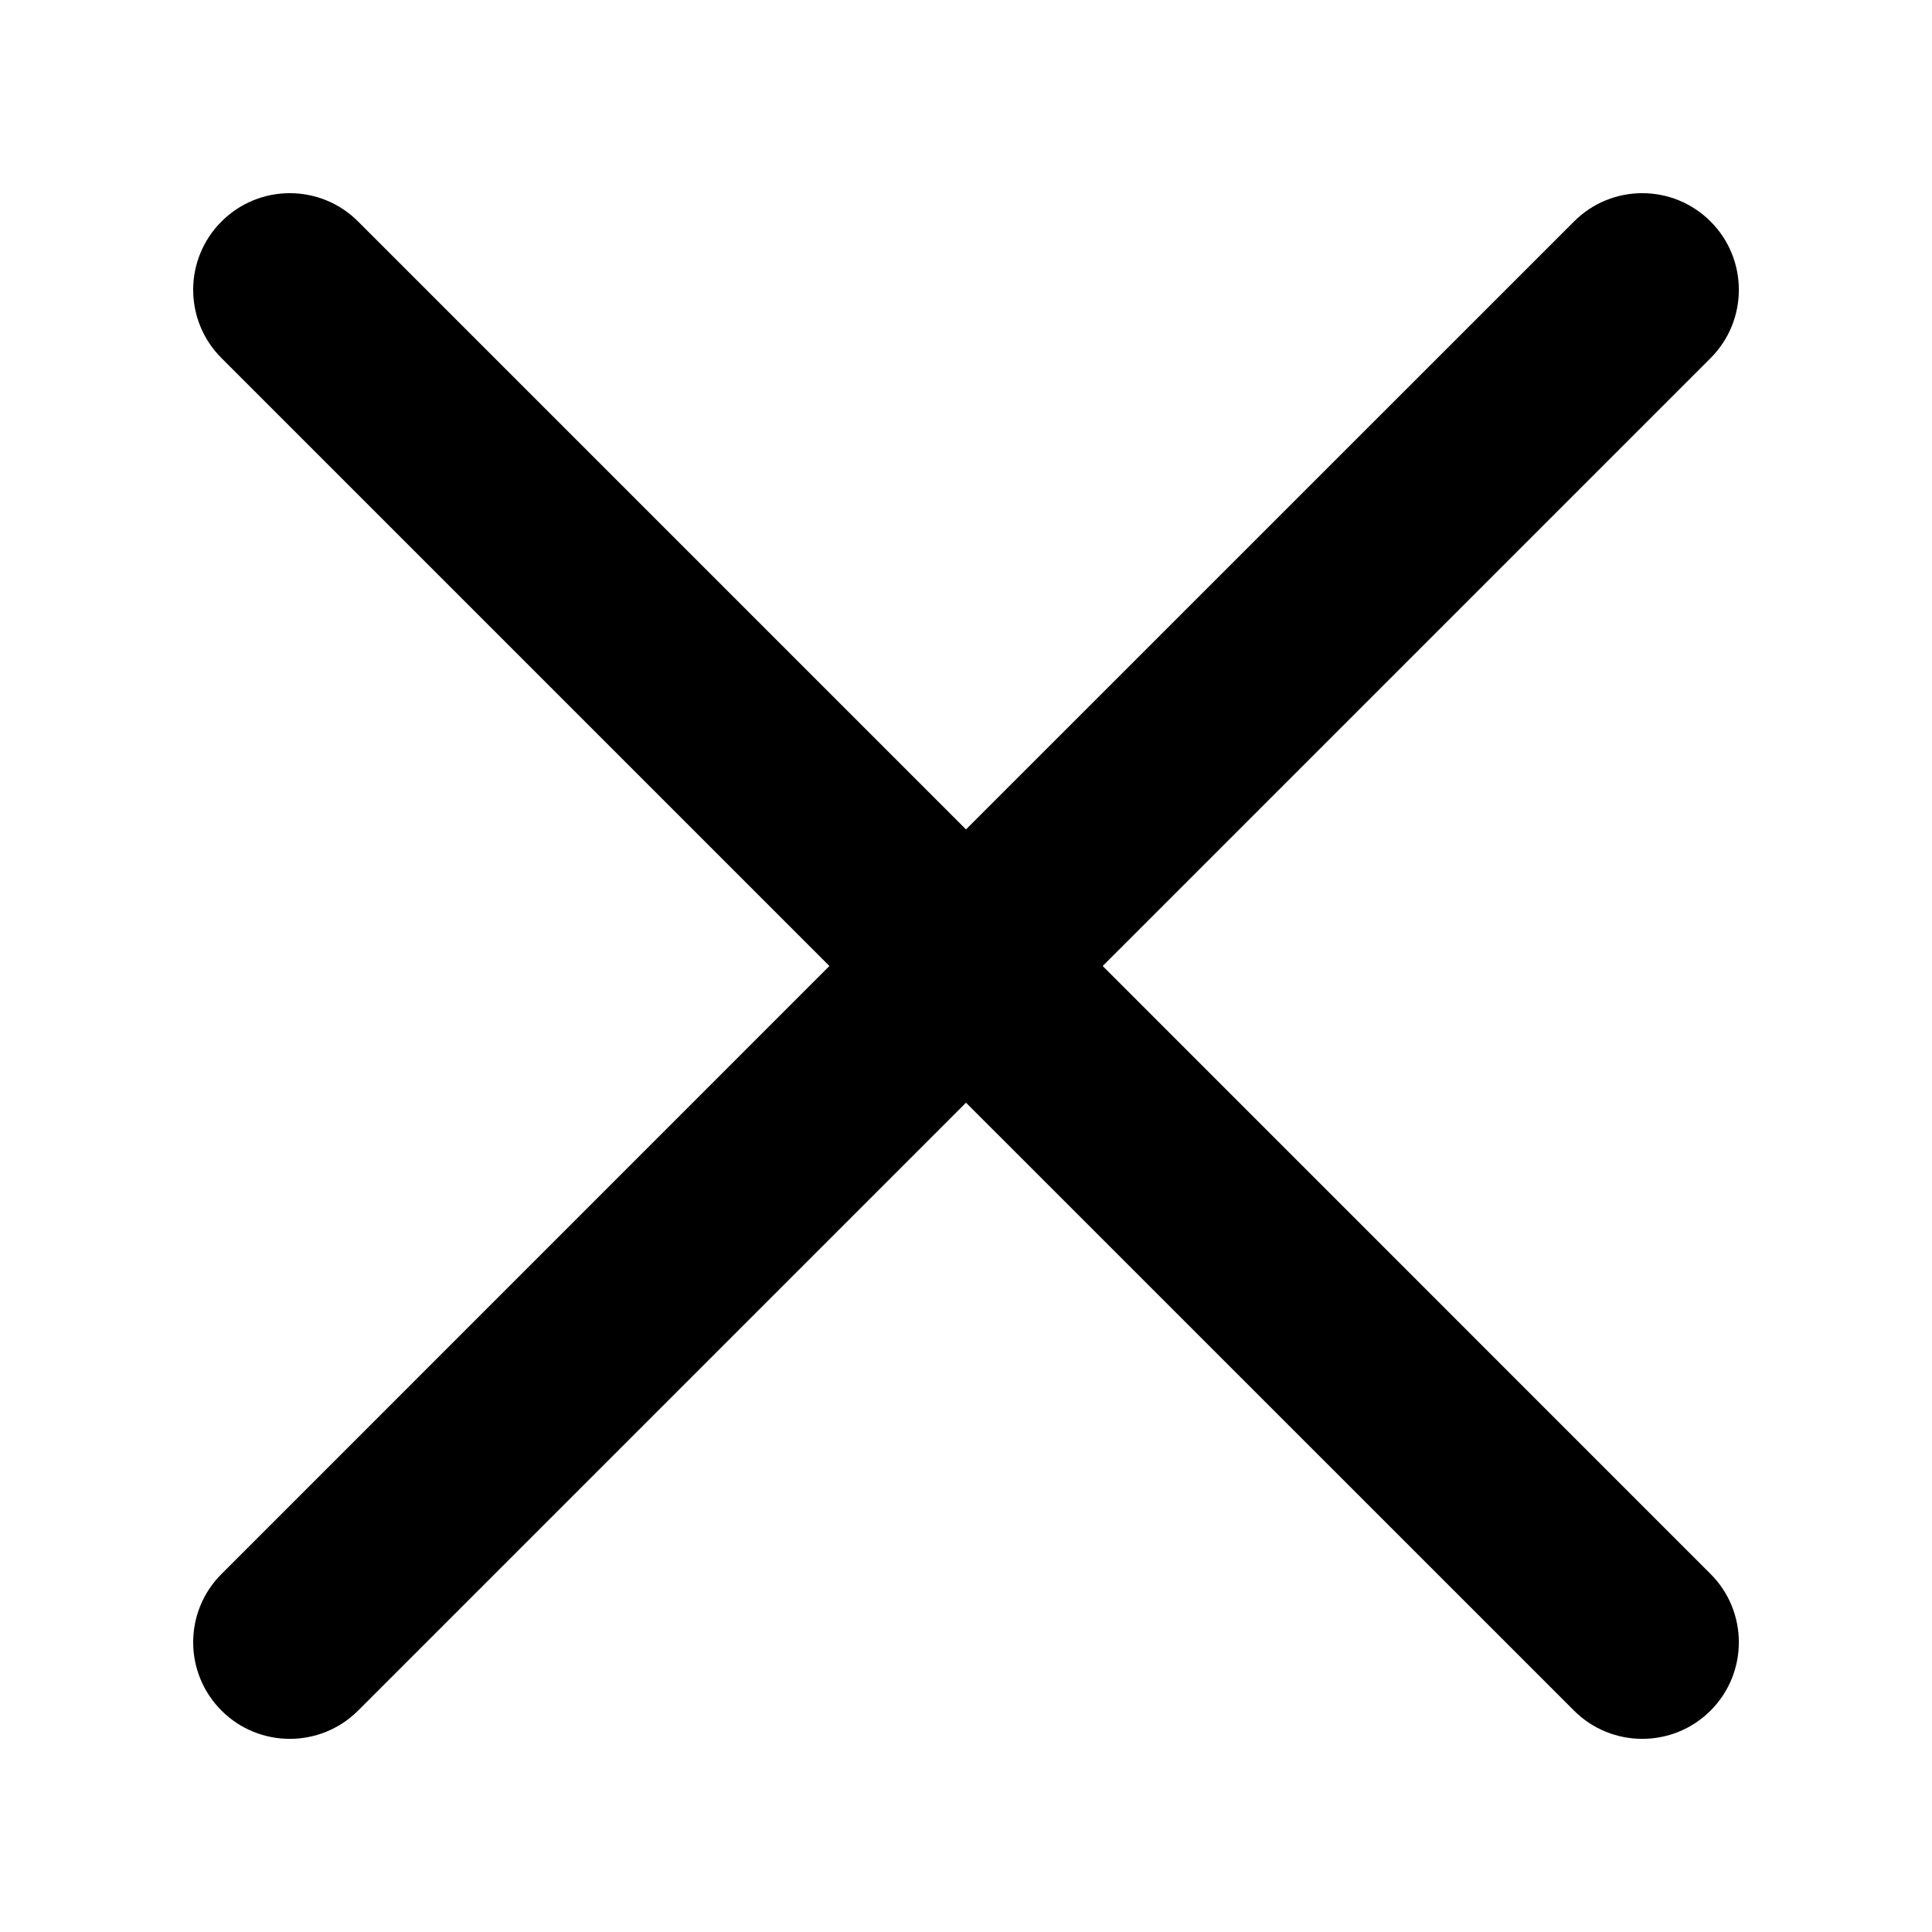 <svg width="20" height="20" viewBox="0 0 20 20" fill="none" xmlns="http://www.w3.org/2000/svg">
<path fill-rule="evenodd" clip-rule="evenodd" d="M3.707 2.293C3.317 1.902 2.683 1.902 2.293 2.293C1.902 2.683 1.902 3.317 2.293 3.707L8.586 10L2.293 16.294C1.902 16.684 1.902 17.317 2.293 17.708C2.683 18.098 3.317 18.098 3.707 17.708L10 11.415L16.294 17.708C16.684 18.098 17.317 18.098 17.708 17.708C18.098 17.317 18.098 16.684 17.708 16.294L11.415 10L17.708 3.707C18.098 3.317 18.098 2.683 17.708 2.293C17.317 1.902 16.684 1.902 16.294 2.293L10 8.586L3.707 2.293Z" fill="black"/>
</svg>
